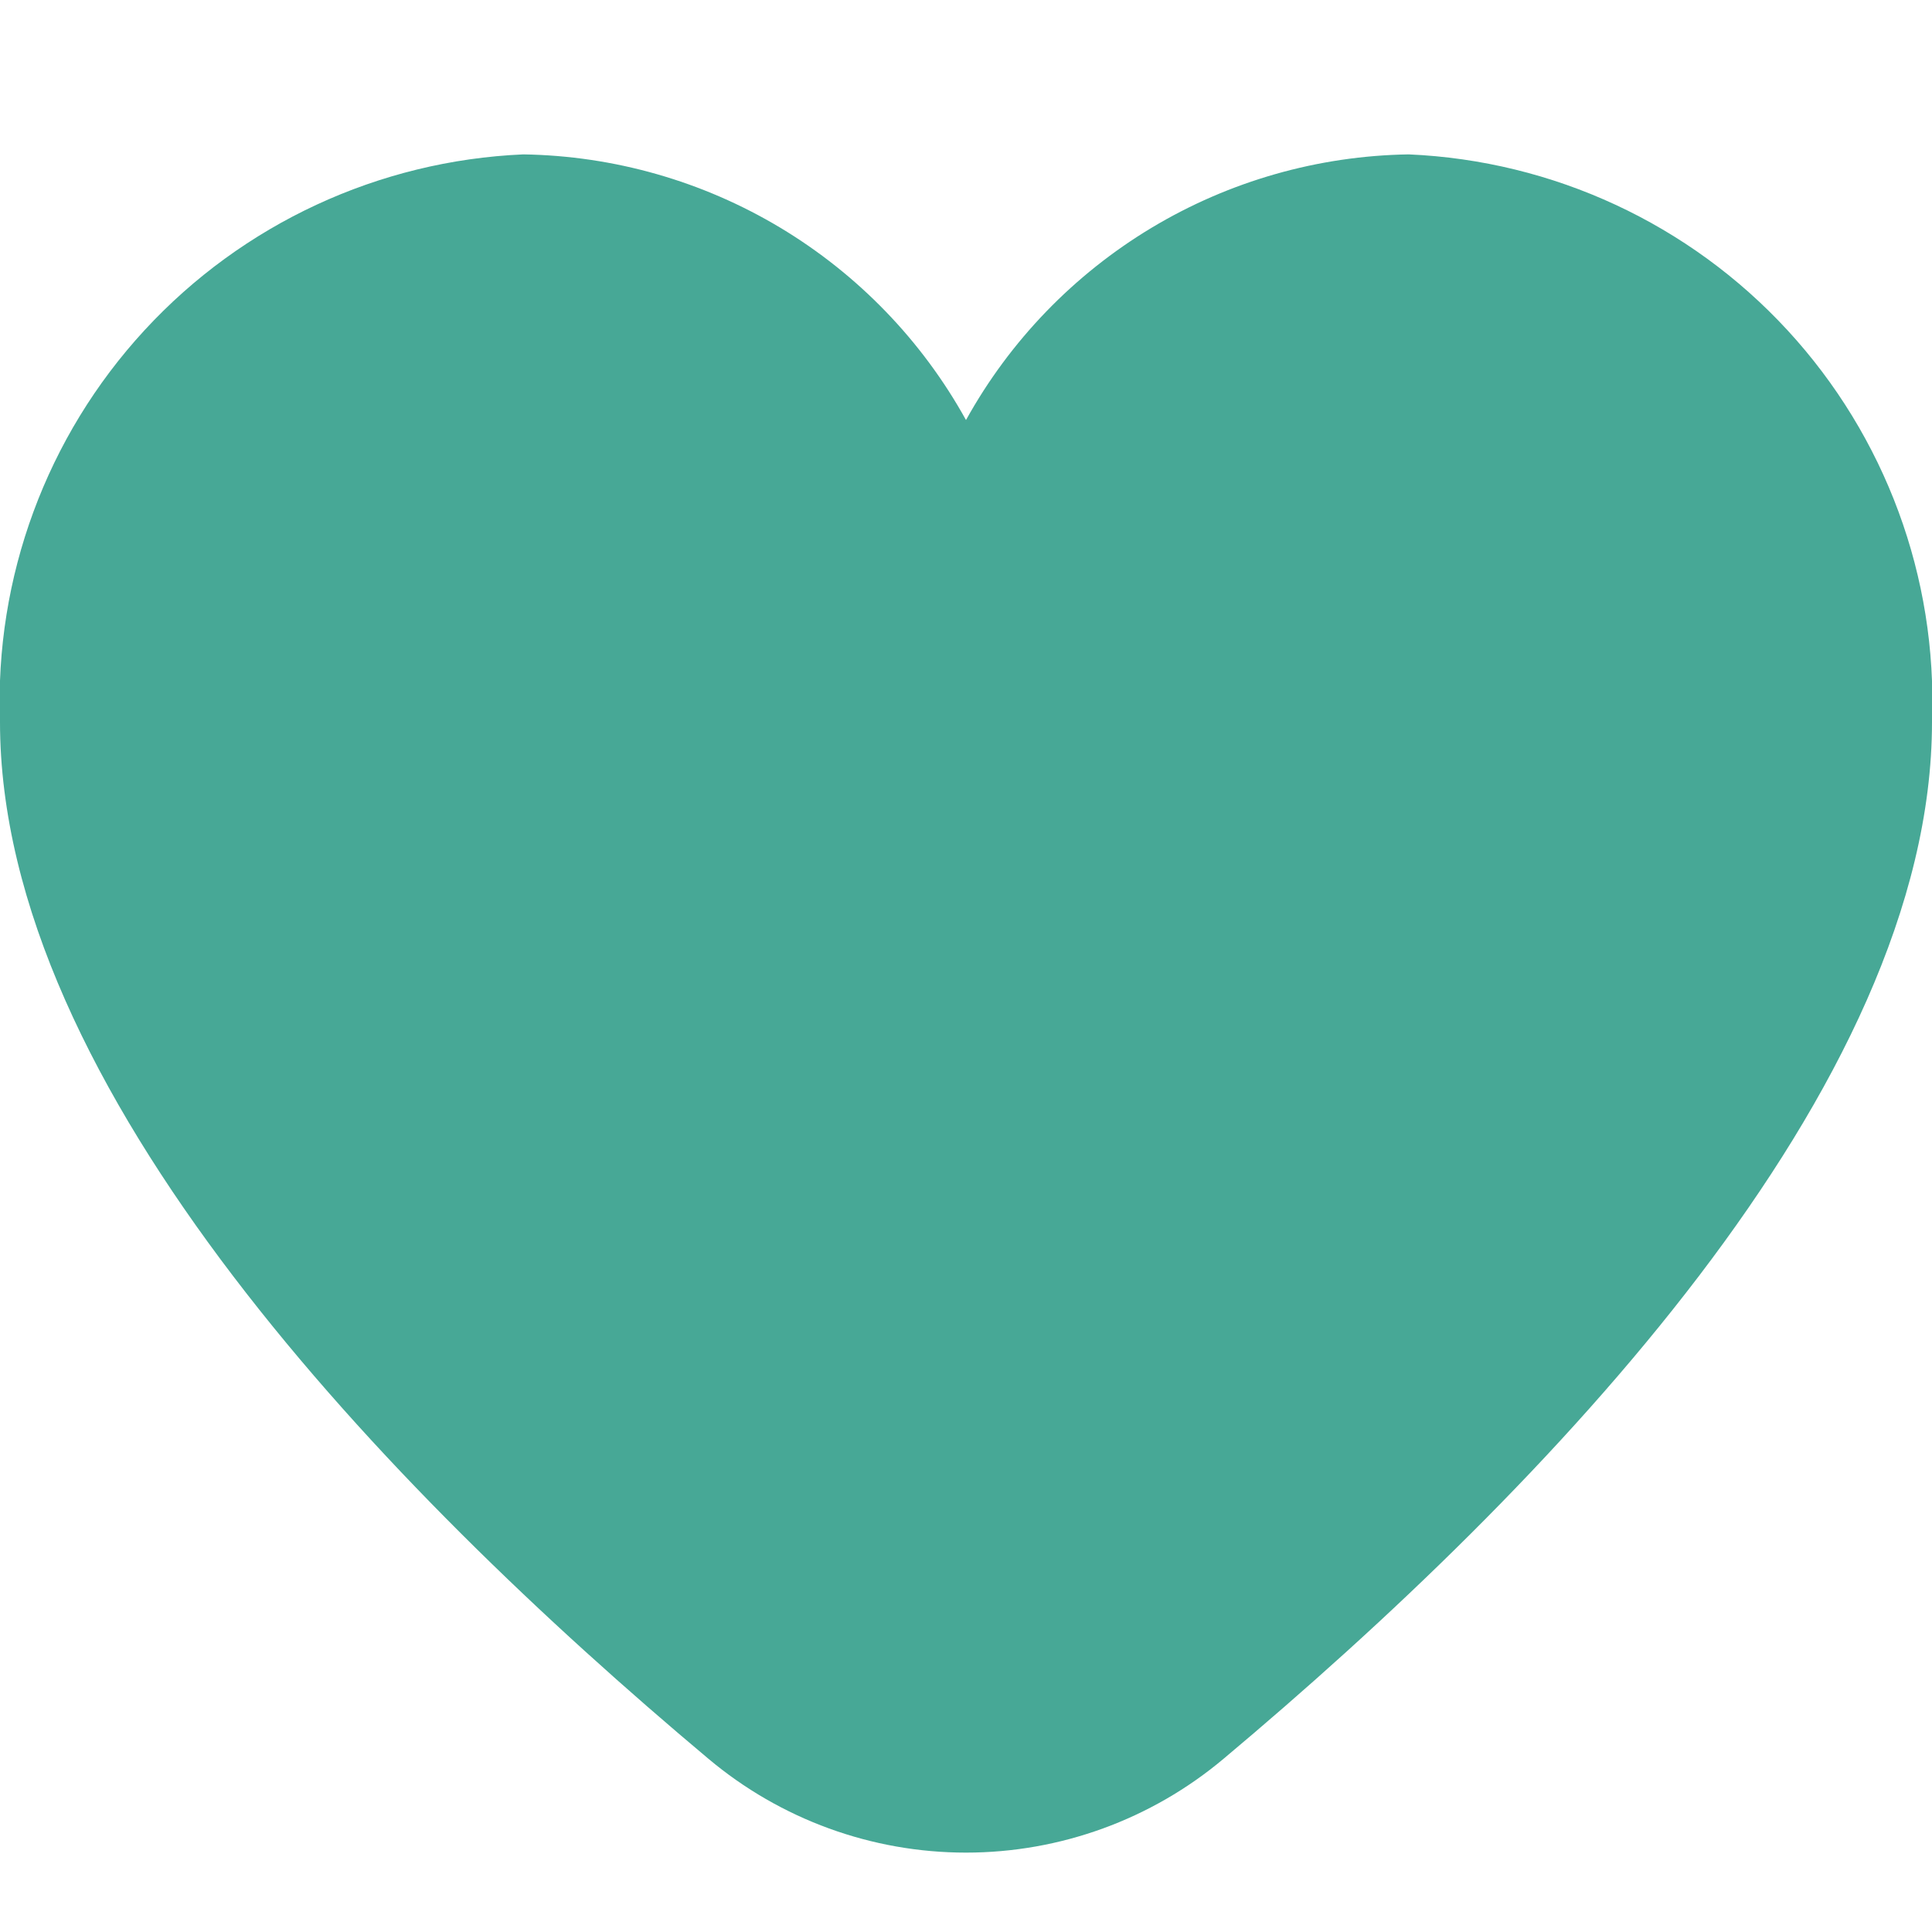 <svg width="44" height="44" viewBox="0 0 44 44" fill="none" xmlns="http://www.w3.org/2000/svg">
<g clip-path="url(#clip0_1_5845)">
<path d="M11.917 3.516C13.981 3.548 16 4.124 17.771 5.186C19.541 6.249 21 7.759 22 9.566C23 7.759 24.459 6.249 26.229 5.186C27.999 4.124 30.019 3.548 32.083 3.516C35.374 3.659 38.475 5.098 40.708 7.52C42.941 9.942 44.124 13.149 44 16.441C44 24.777 35.226 33.881 27.867 40.054C26.224 41.435 24.146 42.192 22 42.192C19.854 42.192 17.776 41.435 16.133 40.054C8.774 33.881 -8.01086e-05 24.777 -8.01086e-05 16.441C-0.124 13.149 1.059 9.942 3.292 7.52C5.525 5.098 8.626 3.659 11.917 3.516Z" fill="#47A896"/>
</g>
<defs>
<clipPath id="clip0_1_5845">
<rect width="44" height="44" fill="white" transform="matrix(-1 0 0 1 44 3.05176e-05)"/>
</clipPath>
</defs>
</svg>
